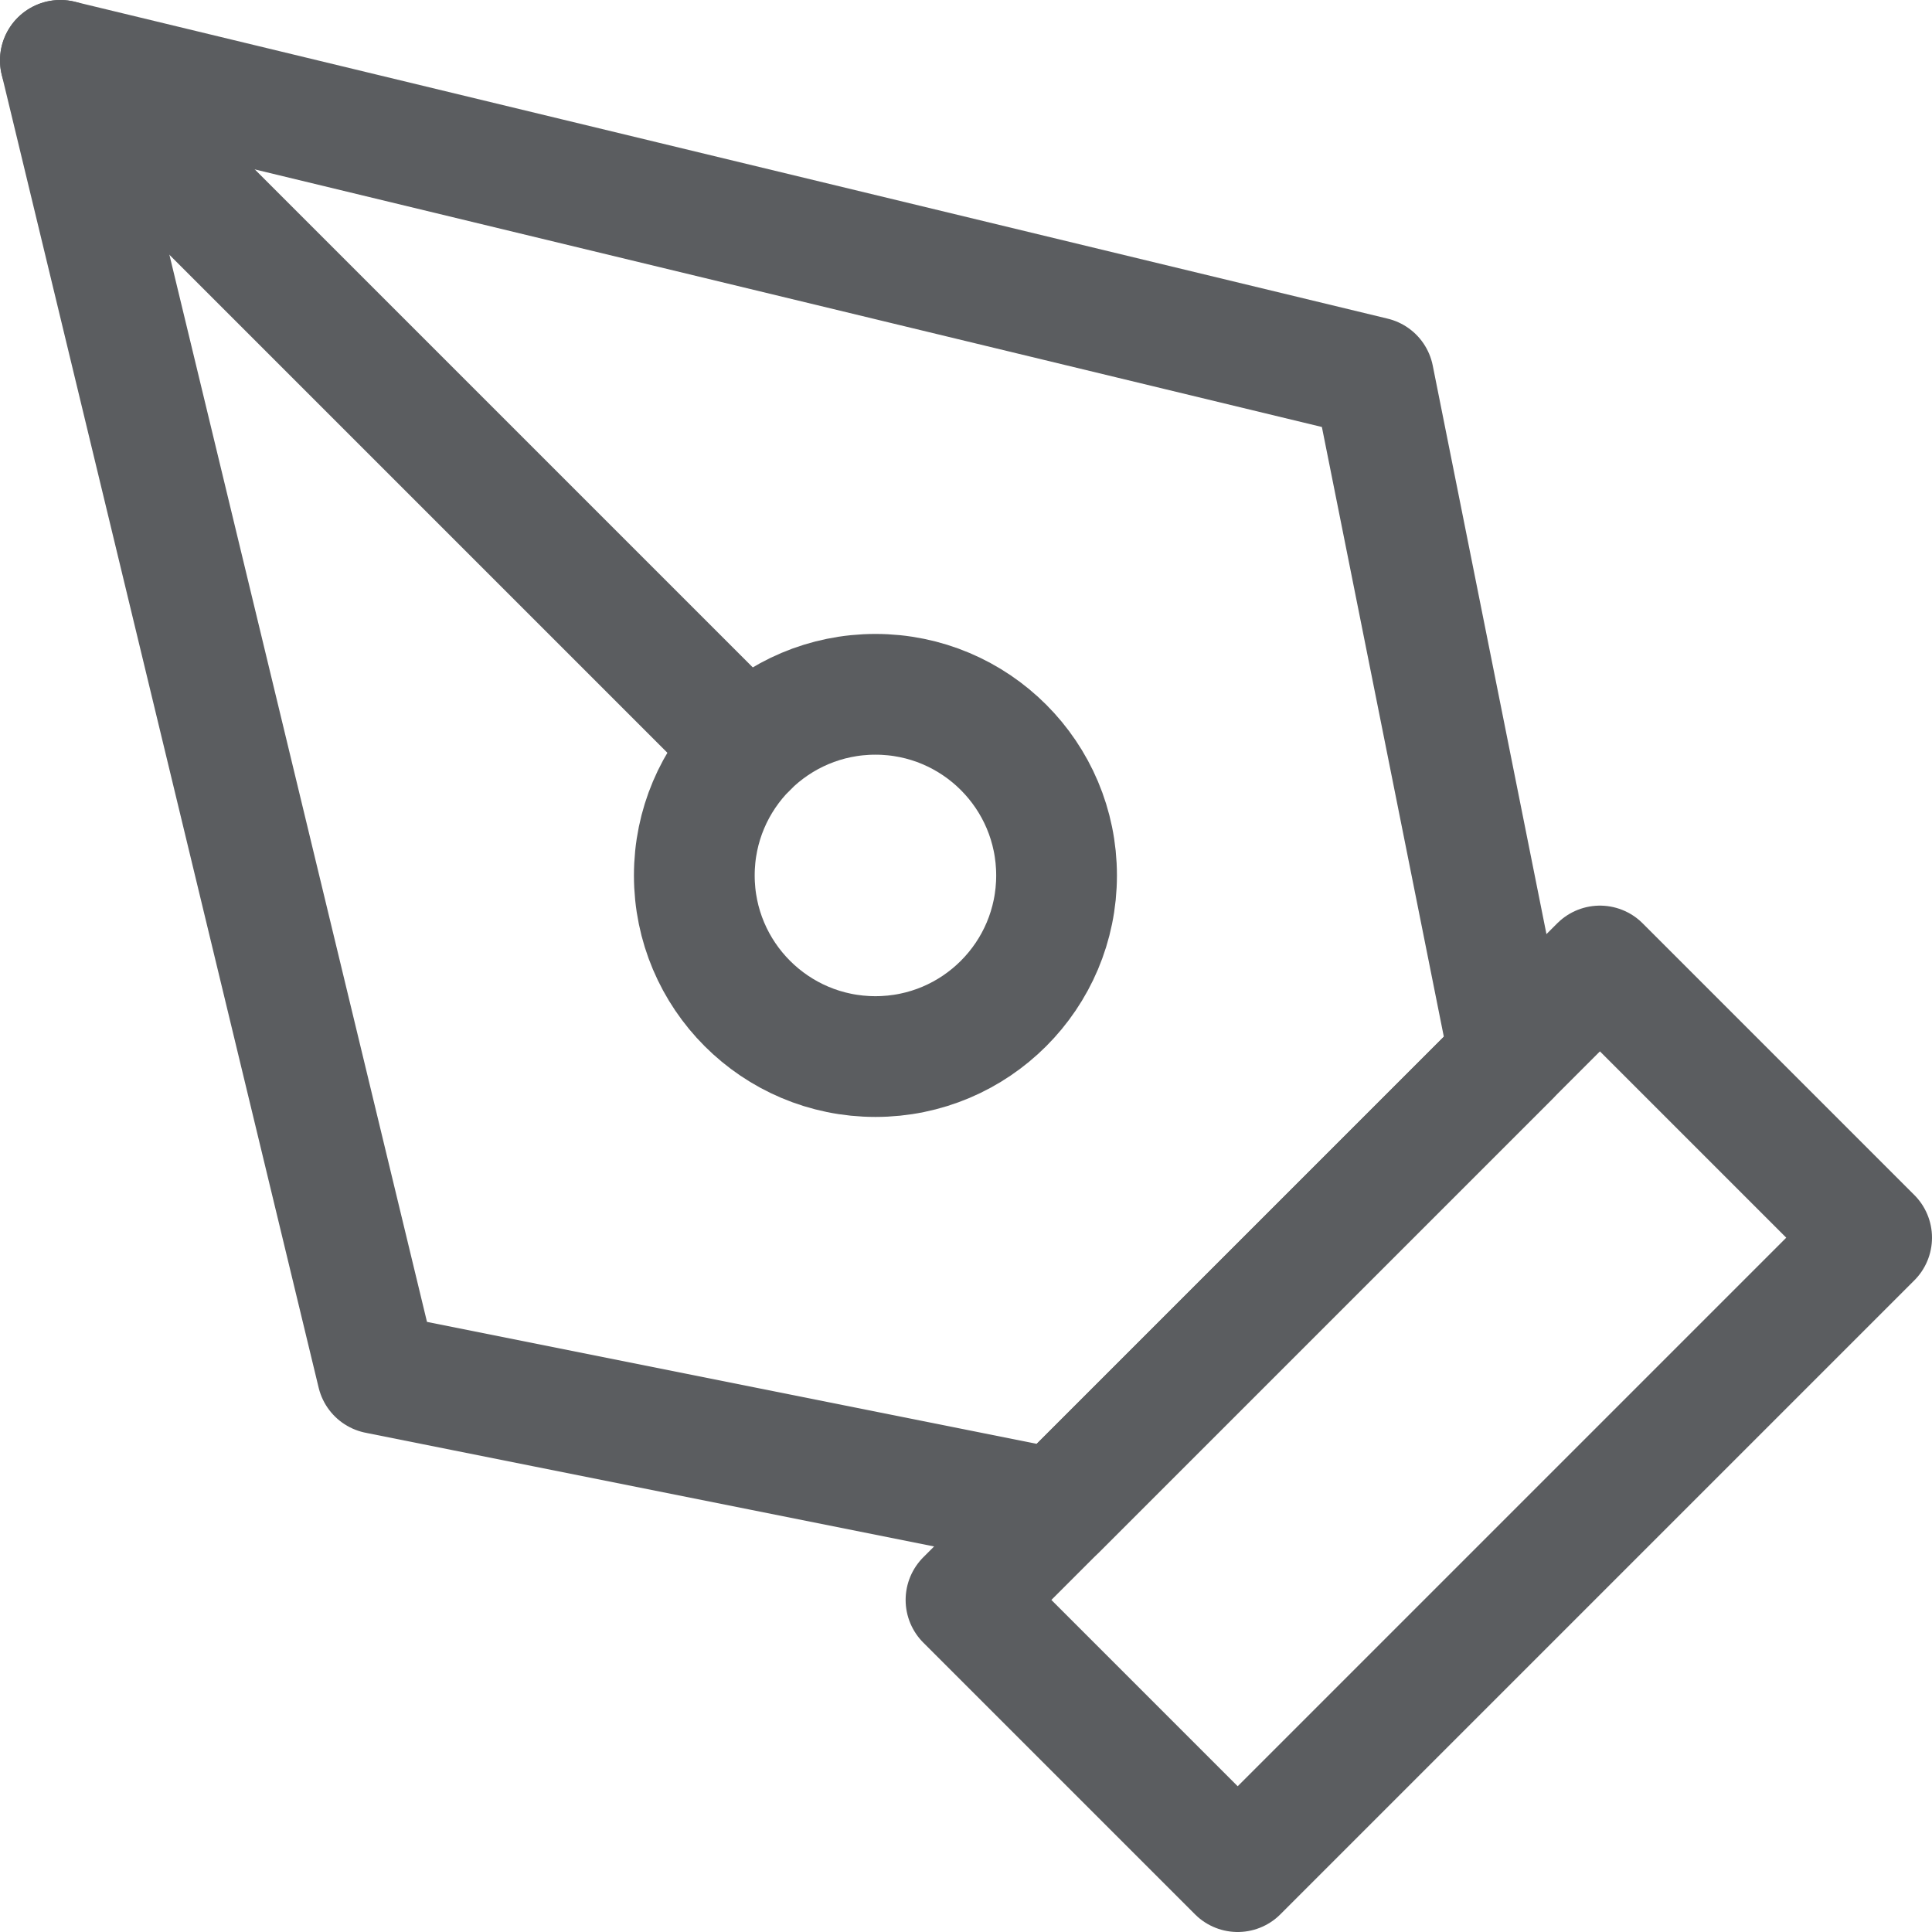 <svg width="32" height="32" viewBox="0 0 32 32" fill="none" xmlns="http://www.w3.org/2000/svg">
<path d="M16 26.5L26.5 16L31 20.5L20.5 31L16 26.5Z" stroke="#5B5D60" stroke-width="2" stroke-linecap="round" stroke-linejoin="round"/>
<path d="M25 17.5L22.75 6.25L1 1L6.25 22.75L17.5 25L25 17.5Z" stroke="#5B5D60" stroke-width="2" stroke-linecap="round" stroke-linejoin="round"/>
<path d="M1 1L12.379 12.379" stroke="#5B5D60" stroke-width="2" stroke-linecap="round" stroke-linejoin="round"/>
<path d="M14.5 17.5C16.157 17.5 17.5 16.157 17.5 14.5C17.5 12.843 16.157 11.5 14.5 11.5C12.843 11.5 11.5 12.843 11.5 14.5C11.5 16.157 12.843 17.5 14.5 17.5Z" stroke="#5B5D60" stroke-width="2" stroke-linecap="round" stroke-linejoin="round"/>
</svg>
